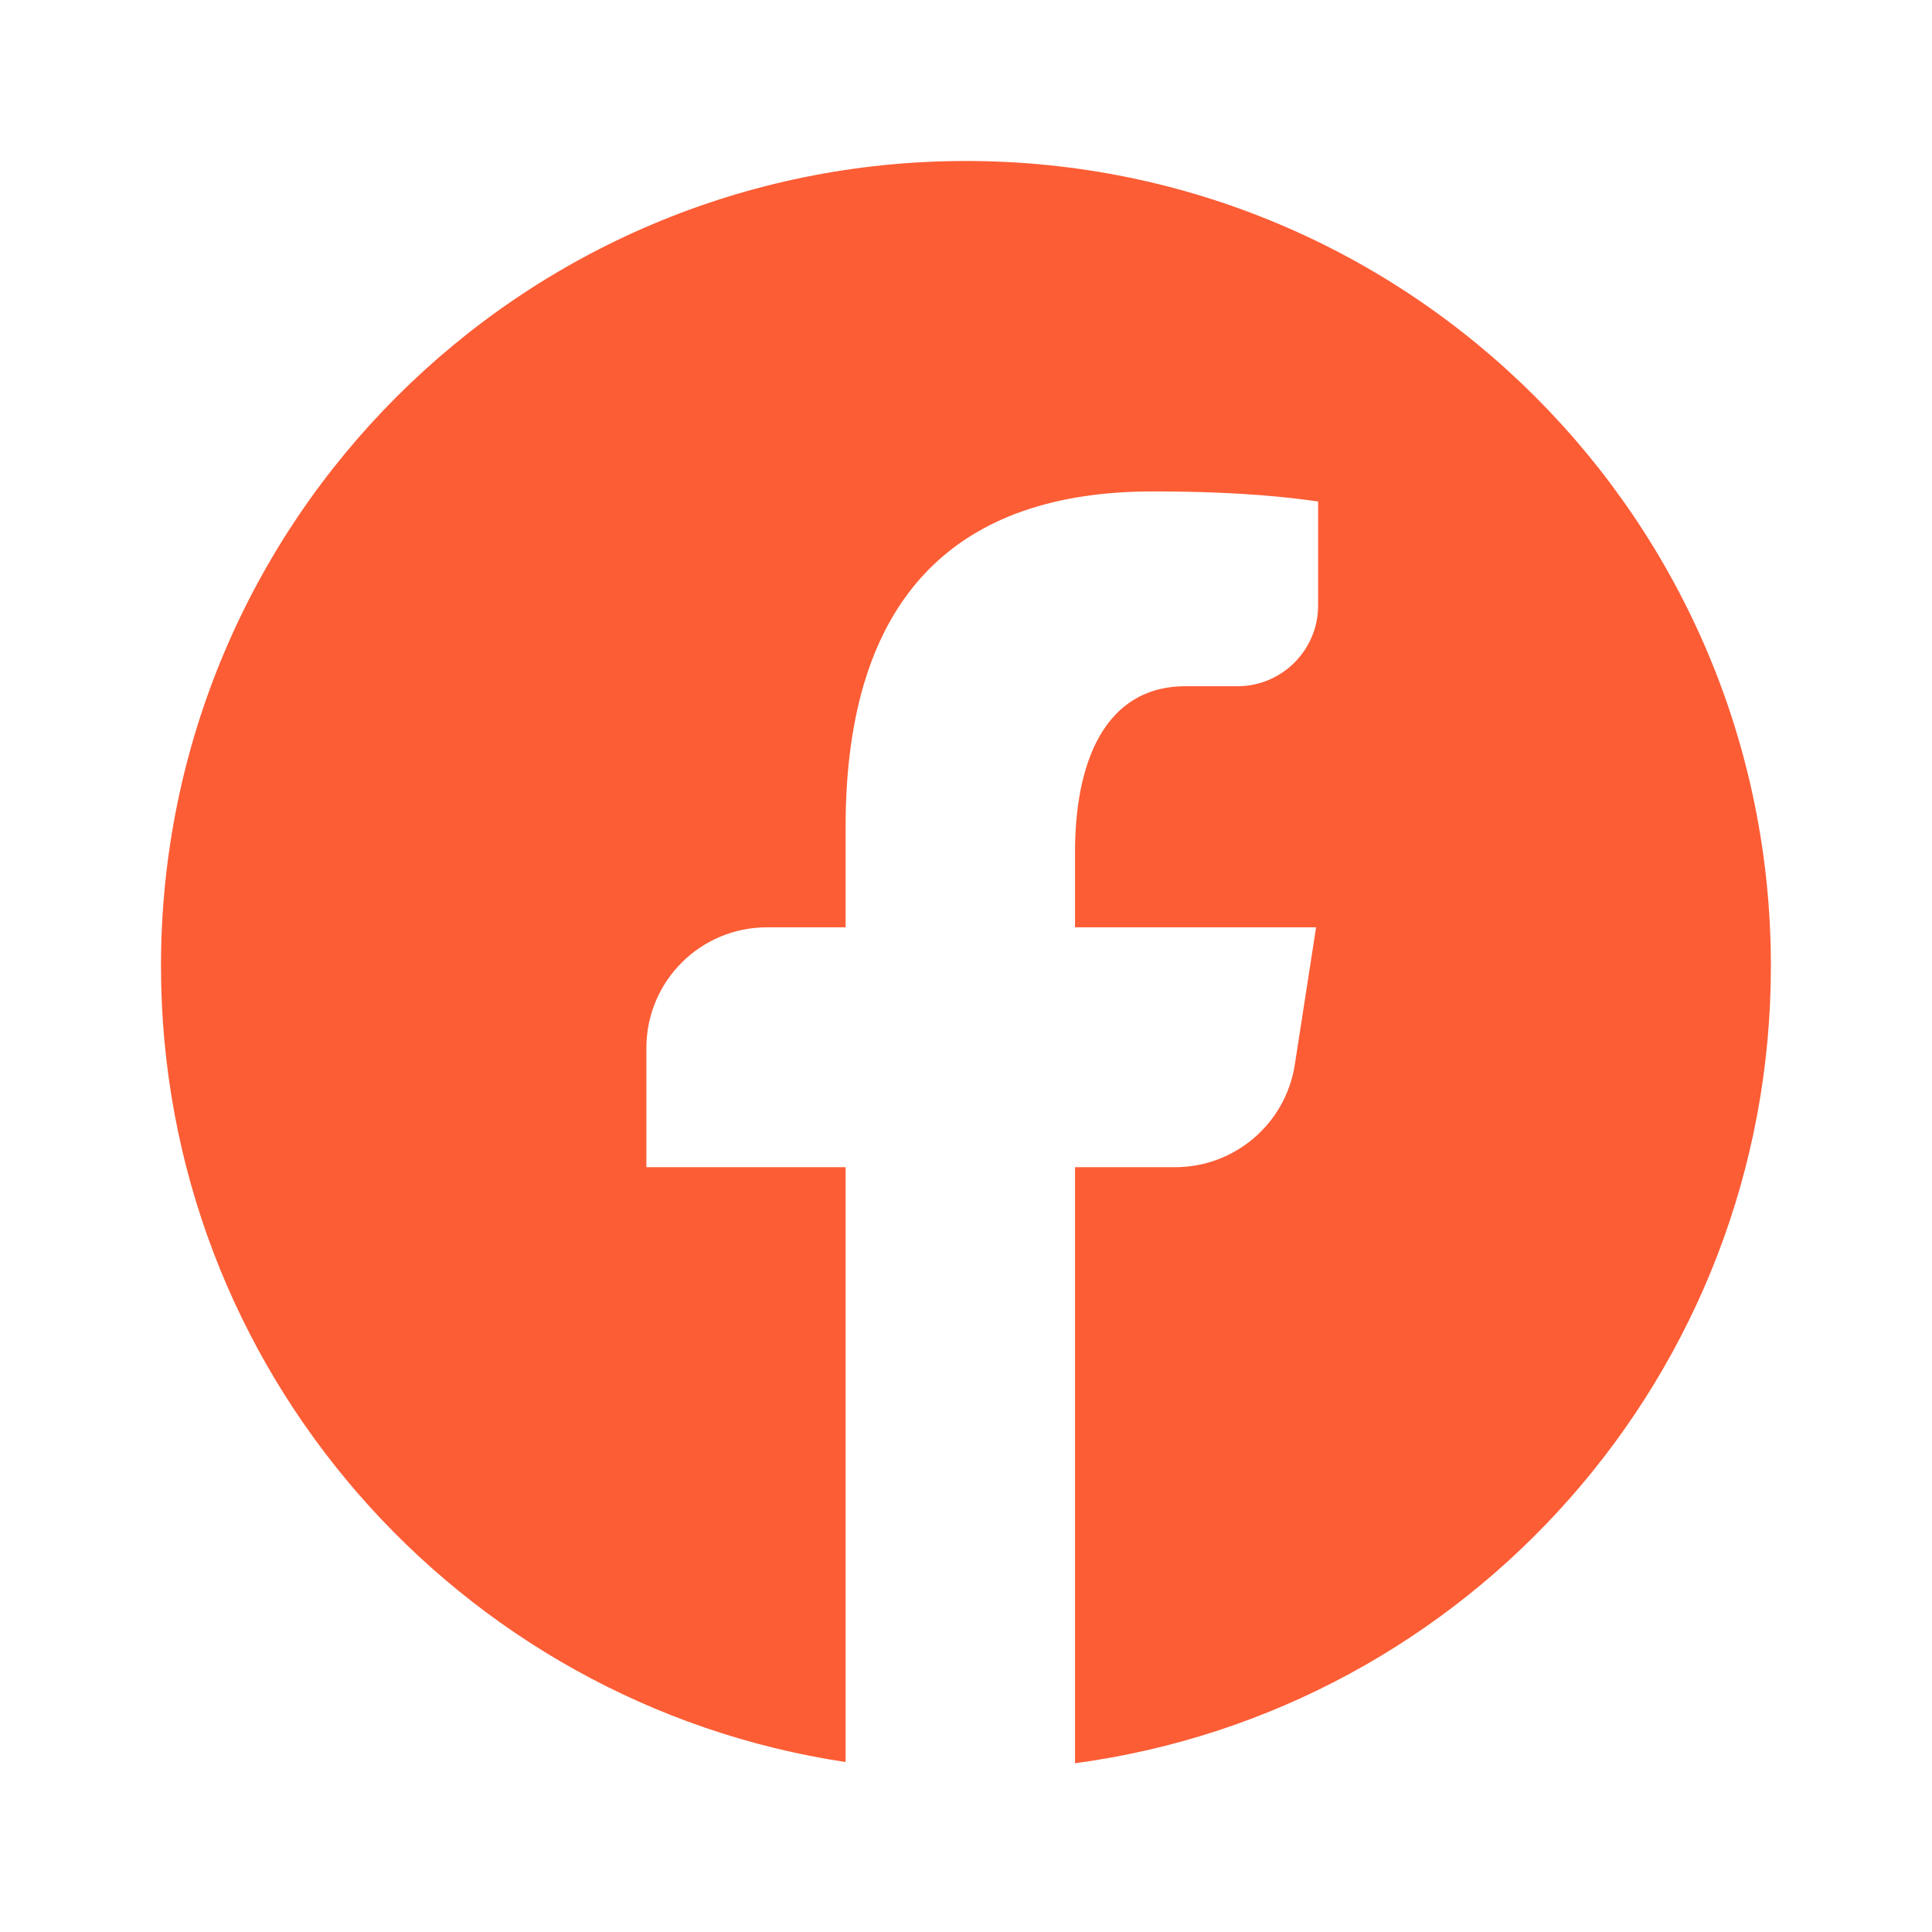 <svg xmlns="http://www.w3.org/2000/svg" xmlns:xlink="http://www.w3.org/1999/xlink" viewBox="0,0,256,256" width="48px" height="48px" fill-rule="nonzero"><g fill="#fc5d35" fill-rule="nonzero" stroke="none" stroke-width="1" stroke-linecap="butt" stroke-linejoin="miter" stroke-miterlimit="10" stroke-dasharray="" stroke-dashoffset="0" font-family="none" font-weight="none" font-size="none" text-anchor="none" style="mix-blend-mode: normal"><g transform="scale(5.333,5.333)"><path d="M44,24c0,10.13 -7.52,18.5 -17.29,19.81v-14.81h2.49c1.48,0 2.74,-1.08 2.97,-2.54l0.53,-3.42h-5.99v-1.87c0,-2.18 0.71,-4.12 2.75,-4.12h1.29c1.1,0 2,-0.9 2,-2v-2.59c-0.58,-0.08 -1.8,-0.25 -4.11,-0.25c-4.81,0 -7.63,2.54 -7.63,8.34v2.49h-1.95c-1.66,0 -3,1.34 -3,3v2.96h4.95v14.78c-9.63,-1.45 -17.01,-9.75 -17.01,-19.78c0,-11.05 8.95,-20 20,-20c11.05,0 20,8.95 20,20z"></path></g></g></svg>